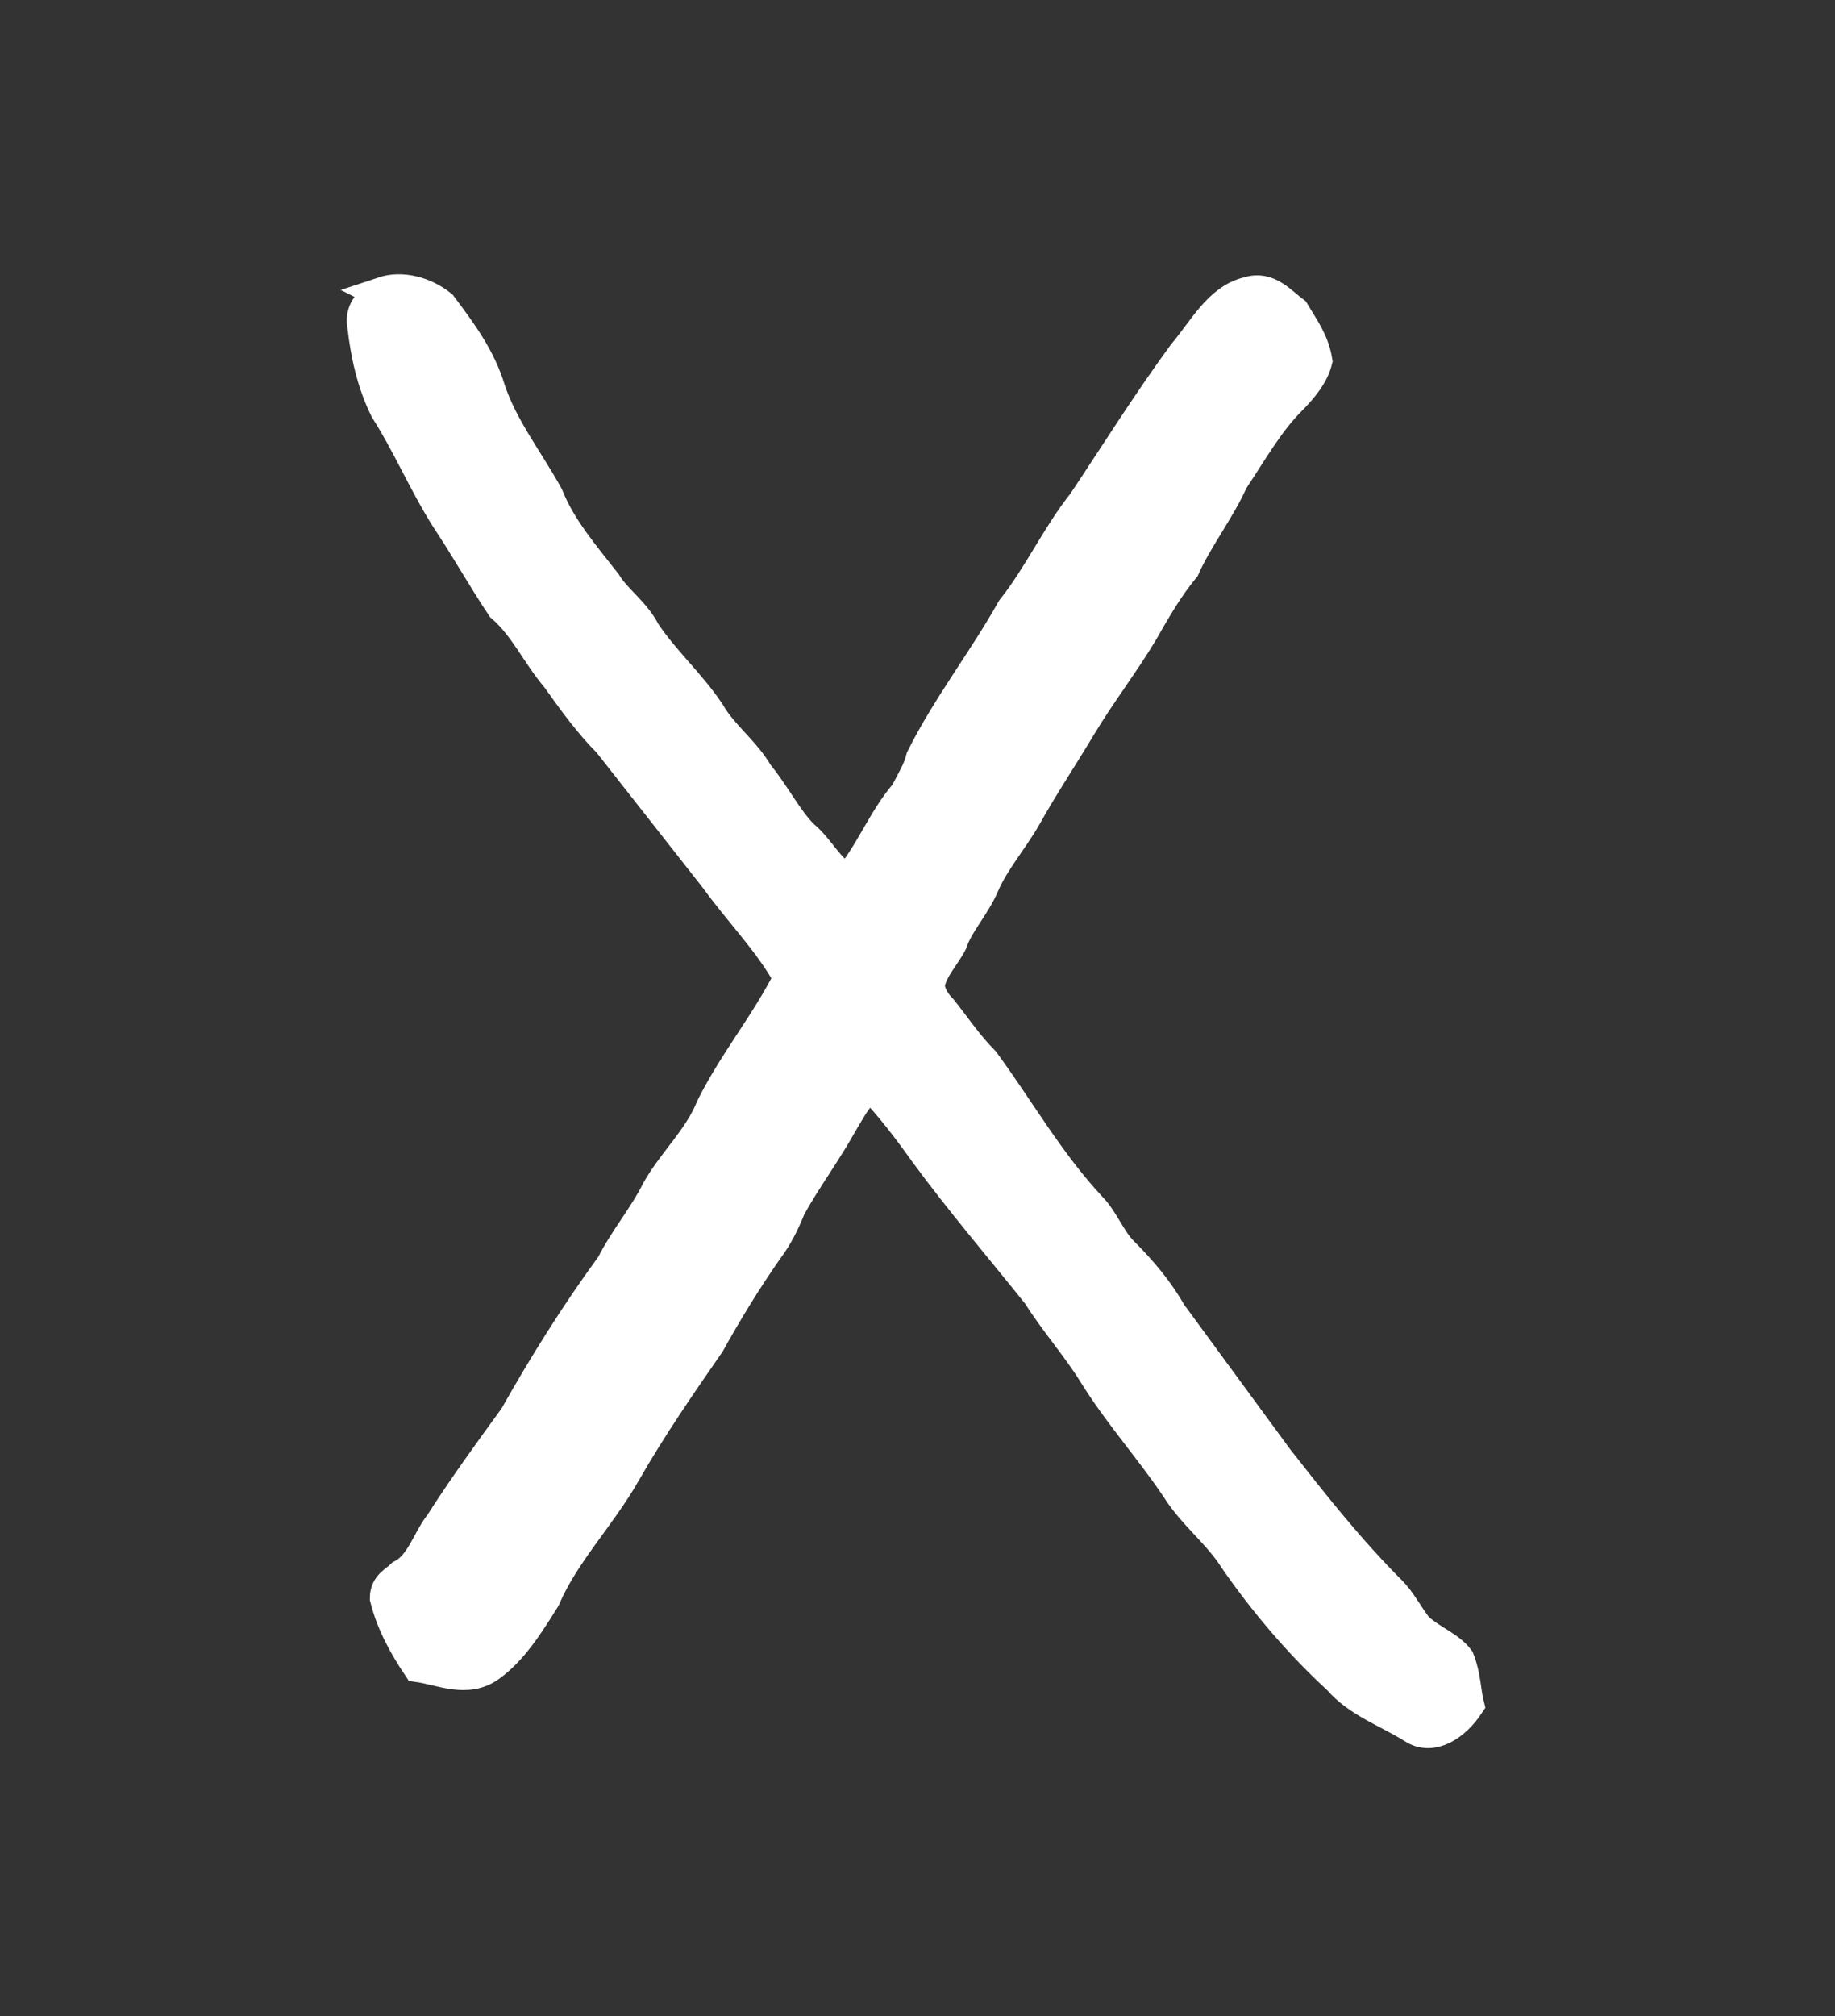 <?xml version='1.0' encoding='utf-8'?>
<svg xmlns="http://www.w3.org/2000/svg" xmlns:dc="http://purl.org/dc/elements/1.1/" xmlns:inkscape="http://www.inkscape.org/namespaces/inkscape" xmlns:ns4="http://creativecommons.org/ns#" xmlns:rdf="http://www.w3.org/1999/02/22-rdf-syntax-ns#" xmlns:sodipodi="http://sodipodi.sourceforge.net/DTD/sodipodi-0.dtd" version="1.1" id="svg17425" xml:space="preserve" width="75.733" height="83.2" viewBox="0 0 75.733 83.2" sodipodi:docname="ala.svg" inkscape:version="1.2.2 (732a01da63, 2022-12-09)"><rect x="0" y="0" width="75.733" height="83.2" fill="#333333" stroke="none"/><sodipodi:namedview id="namedview10" pagecolor="#ffffff" bordercolor="#000000" borderopacity="0.25" inkscape:showpageshadow="2" inkscape:pageopacity="0.0" inkscape:pagecheckerboard="0" inkscape:deskcolor="#d1d1d1" showgrid="false" inkscape:zoom="11.165866" inkscape:cx="24.315177" inkscape:cy="41.644778" inkscape:window-width="1366" inkscape:window-height="745" inkscape:window-x="-8" inkscape:window-y="-8" inkscape:window-maximized="1" inkscape:current-layer="svg17425" /><title id="title19023">ala</title><defs id="defs17429" /><g id="g17431" transform="matrix(1.333,0,0,-1.333,-304.79,542.623)"><g id="g17531"><g id="g17533"><path d="m 240.5,398 c 0.6,0.2 1.3,0 1.8,-0.4 0.6,-0.8 1.2,-1.6 1.5,-2.6 0.4,-1.2 1.2,-2.2 1.8,-3.3 0.4,-1 1.1,-1.8 1.8,-2.7 0.3,-0.5 0.9,-0.9 1.2,-1.5 0.6,-0.9 1.4,-1.6 2,-2.5 0.4,-0.7 1.1,-1.2 1.5,-1.9 0.5,-0.6 0.9,-1.4 1.4,-1.9 0.5,-0.4 0.8,-1.1 1.4,-1.4 0.7,0.8 1.1,1.9 1.8,2.7 0.2,0.4 0.4,0.7 0.5,1.1 0.8,1.6 1.9,3 2.8,4.6 0.8,1 1.4,2.3 2.2,3.3 1,1.5 2,3.1 3.1,4.6 0.6,0.7 1.1,1.7 2,1.9 0.6,0.2 1,-0.3 1.4,-0.6 0.3,-0.5 0.6,-0.9 0.7,-1.5 -0.1,-0.4 -0.4,-0.8 -0.8,-1.2 -0.7,-0.7 -1.2,-1.6 -1.8,-2.5 -0.4,-0.9 -1.1,-1.8 -1.5,-2.7 -0.5,-0.6 -0.9,-1.3 -1.3,-2 -0.6,-1 -1.3,-1.9 -1.9,-2.9 -0.6,-1 -1.2,-1.9 -1.7,-2.8 -0.4,-0.7 -1,-1.4 -1.3,-2.1 -0.3,-0.7 -0.8,-1.2 -1,-1.8 -0.2,-0.4 -0.6,-0.8 -0.7,-1.3 0,-0.3 0.2,-0.6 0.4,-0.8 0.4,-0.5 0.8,-1.1 1.3,-1.6 1.1,-1.5 2,-3.1 3.3,-4.5 0.4,-0.4 0.6,-1 1,-1.4 0.6,-0.6 1.1,-1.2 1.5,-1.9 1.1,-1.5 2.2,-3 3.3,-4.5 1.1,-1.4 2.2,-2.8 3.5,-4.1 0.3,-0.3 0.5,-0.7 0.8,-1.1 0.4,-0.4 1,-0.6 1.3,-1 0.2,-0.5 0.2,-1 0.3,-1.4 -0.4,-0.6 -1.1,-1.1 -1.7,-0.7 -0.8,0.5 -1.7,0.8 -2.3,1.5 -1.2,1.1 -2.3,2.4 -3.2,3.7 -0.5,0.8 -1.3,1.4 -1.8,2.2 -0.8,1.2 -1.8,2.3 -2.6,3.6 -0.5,0.8 -1.2,1.6 -1.7,2.4 -1.2,1.5 -2.4,2.9 -3.5,4.4 -0.5,0.7 -1.1,1.5 -1.7,2.1 -0.4,-0.3 -0.6,-0.7 -0.9,-1.2 -0.5,-0.9 -1.1,-1.7 -1.6,-2.6 -0.2,-0.5 -0.4,-0.9 -0.7,-1.3 -0.7,-1 -1.3,-2 -1.8,-2.9 -0.9,-1.3 -1.8,-2.6 -2.6,-4 -0.8,-1.4 -1.9,-2.5 -2.5,-3.9 -0.5,-0.8 -1,-1.6 -1.7,-2.1 -0.7,-0.5 -1.5,-0.1 -2.2,0 -0.4,0.6 -0.8,1.3 -1,2.1 0,0.4 0.3,0.5 0.5,0.7 0.6,0.3 0.8,1.1 1.2,1.6 0.7,1.1 1.5,2.2 2.3,3.3 0.9,1.6 1.9,3.2 3,4.7 0.4,0.8 1,1.5 1.4,2.3 0.5,0.9 1.3,1.6 1.7,2.6 0.7,1.4 1.7,2.6 2.4,4 -0.6,1.1 -1.5,2 -2.3,3.1 -1.1,1.4 -2.2,2.8 -3.3,4.2 -0.6,0.6 -1.1,1.3 -1.6,2 -0.6,0.7 -1,1.6 -1.7,2.2 -0.6,0.9 -1.1,1.8 -1.7,2.7 -0.7,1.1 -1.2,2.3 -1.9,3.4 -0.4,0.8 -0.6,1.7 -0.7,2.6 -0.1,0.5 0.3,0.8 0.6,1 z" style="fill:#ffffff;fill-opacity:1;stroke:#ffffff;fill-rule:evenodd;stroke:#ffffff" id="path17541" /></g></g></g></svg>